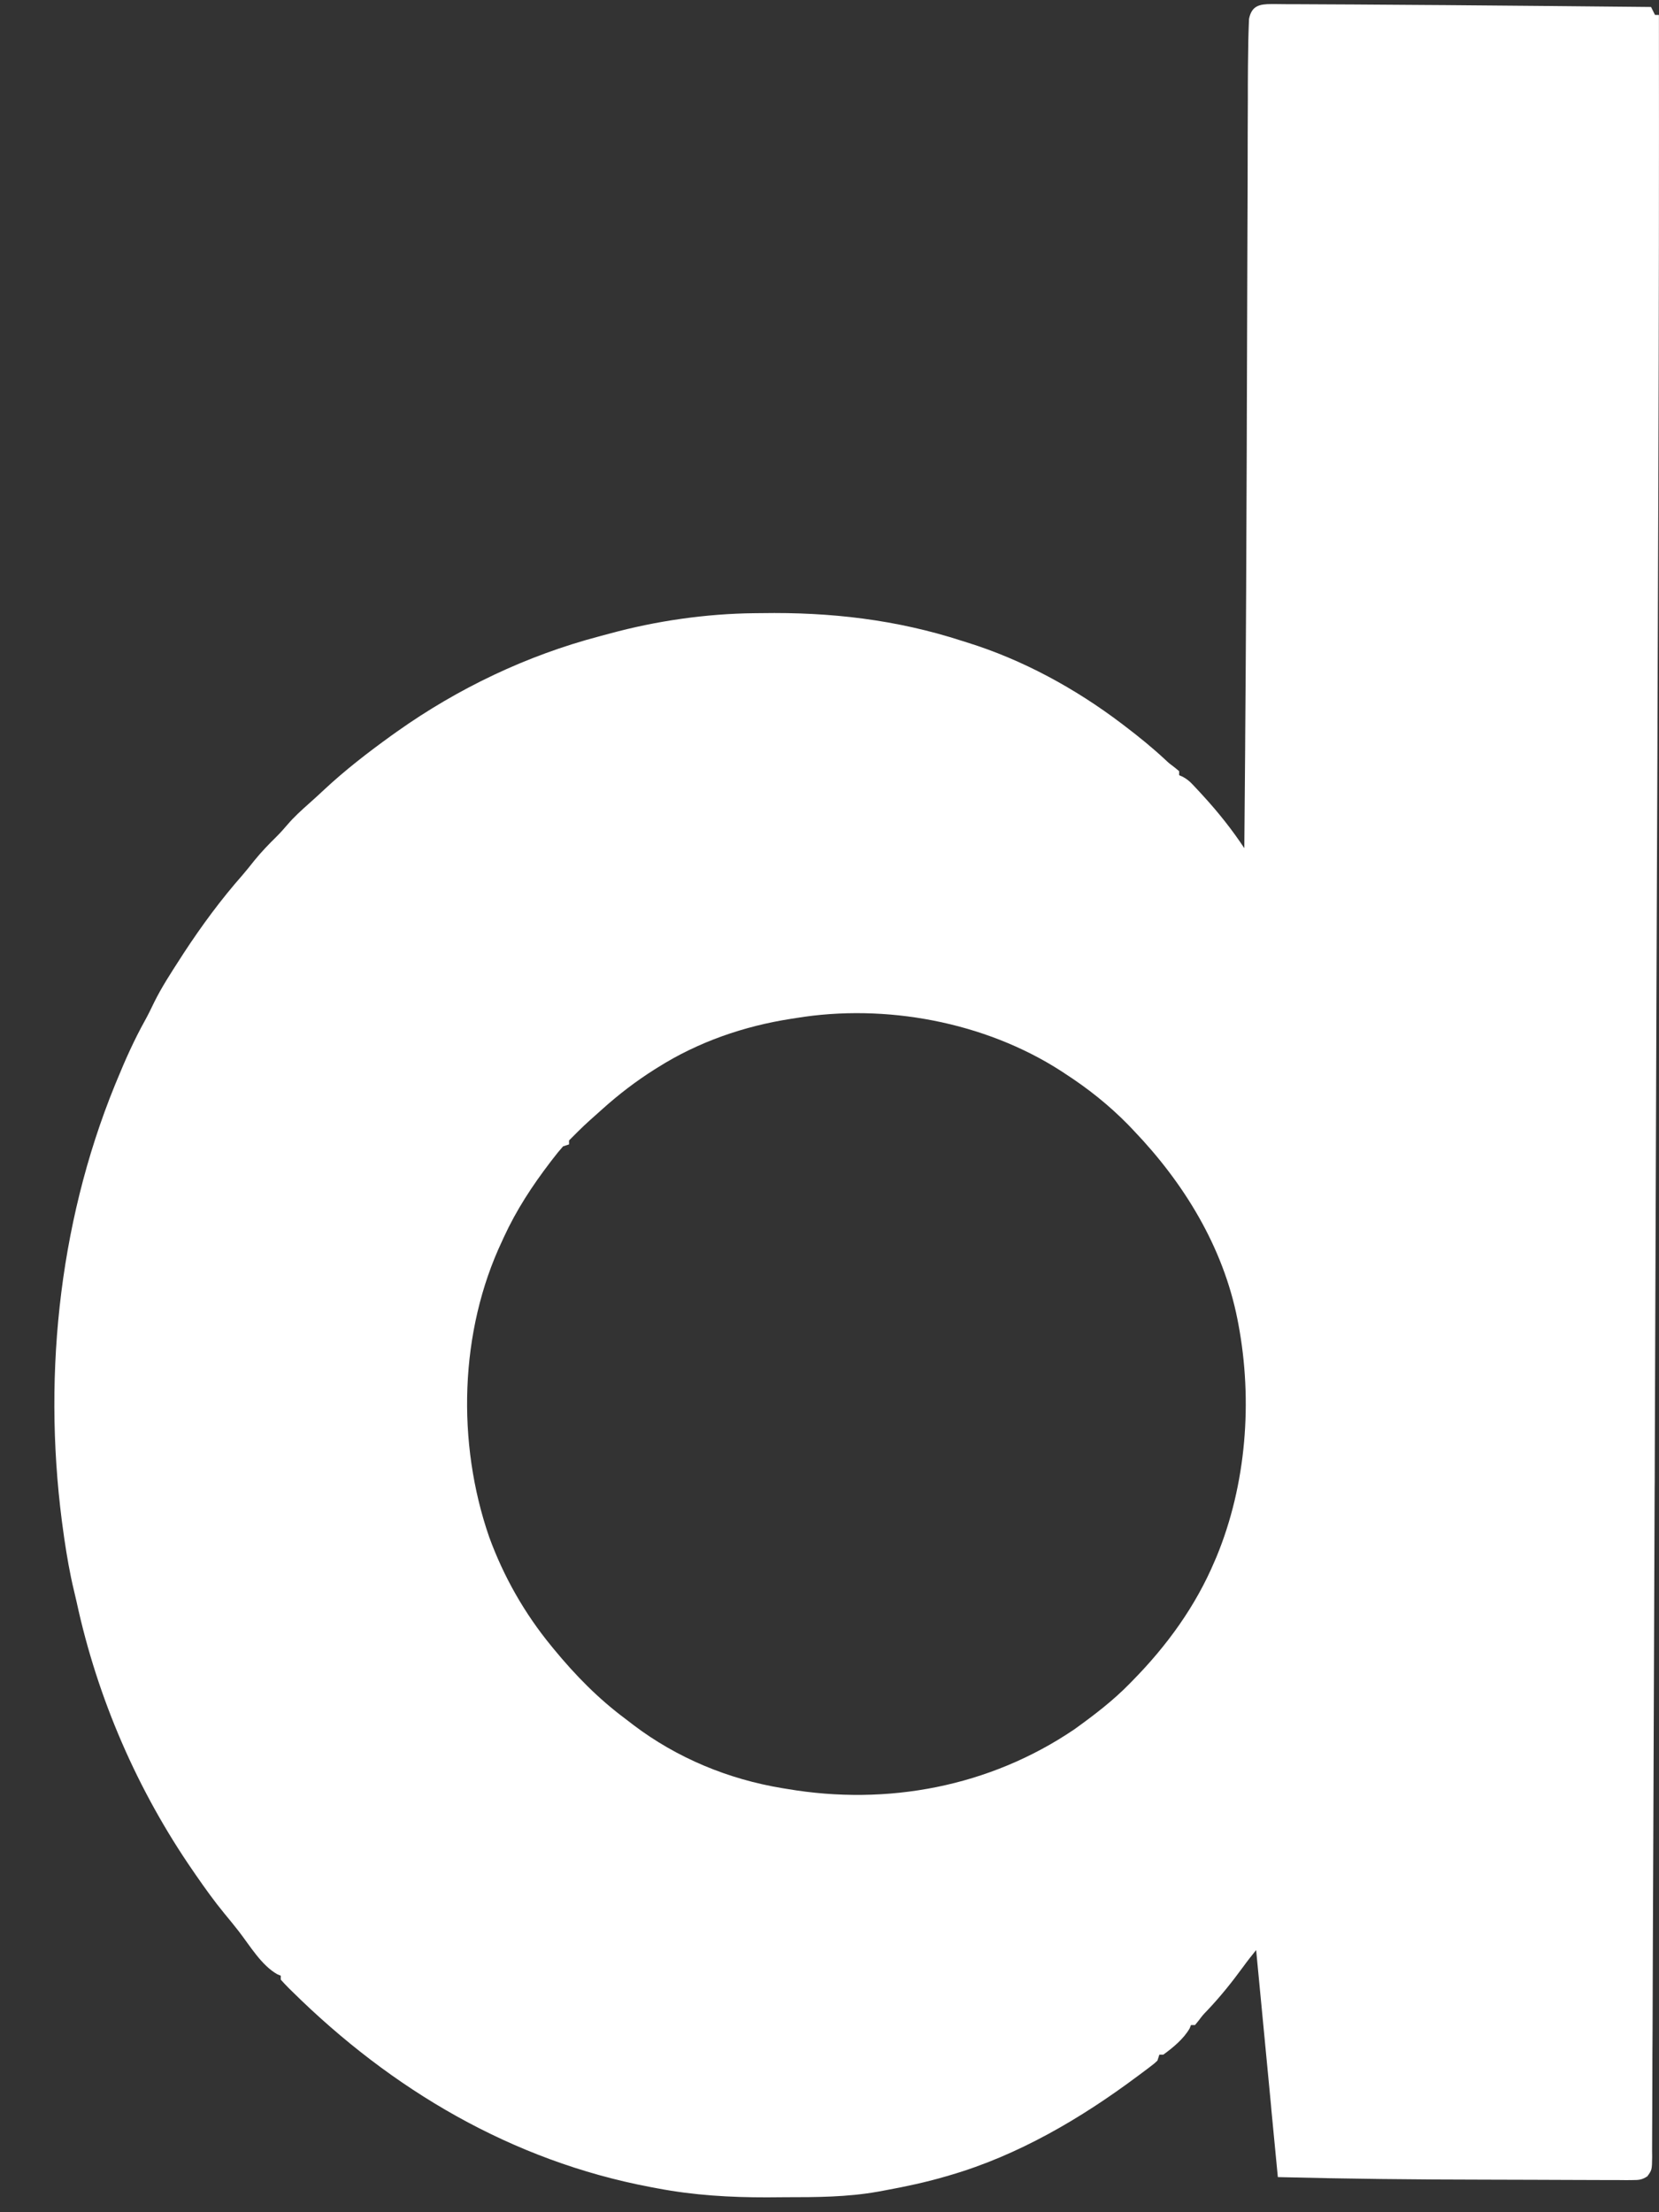 <svg width="24" height="32" viewBox="0 0 24 32" fill="none" xmlns="http://www.w3.org/2000/svg">
<rect x="0" y="0" width="24" height="32" fill="#333333" stroke="none"/>
<path id="Vector" d="M18.394 0.059C18.423 0.059 18.423 0.059 18.453 0.059C18.519 0.059 18.584 0.06 18.65 0.061C18.698 0.061 18.745 0.061 18.793 0.061C18.923 0.061 19.054 0.062 19.184 0.063C19.322 0.064 19.46 0.065 19.598 0.065C19.936 0.067 20.274 0.069 20.612 0.072C20.717 0.073 20.822 0.074 20.926 0.074C21.912 0.082 22.898 0.091 23.885 0.101C23.904 0.139 23.922 0.177 23.942 0.216C23.961 0.216 23.98 0.216 23.999 0.216C24.001 2.439 23.999 4.663 23.991 6.886C23.991 6.914 23.991 6.941 23.991 6.969C23.989 7.691 23.986 8.412 23.983 9.133C23.982 9.564 23.98 9.994 23.978 10.424C23.978 10.455 23.978 10.486 23.978 10.519C23.978 10.645 23.977 10.772 23.977 10.899C23.972 12.074 23.968 13.25 23.963 14.425C23.96 15.458 23.956 16.49 23.952 17.523C23.948 18.697 23.943 19.871 23.939 21.046C23.939 21.172 23.938 21.299 23.938 21.425C23.937 21.472 23.937 21.472 23.937 21.519C23.936 21.948 23.934 22.377 23.932 22.806C23.928 24.03 23.923 25.253 23.918 26.477C23.915 27.034 23.913 27.591 23.911 28.149C23.91 28.554 23.908 28.959 23.907 29.363C23.905 29.602 23.904 29.841 23.904 30.08C23.904 30.257 23.903 30.434 23.902 30.611C23.901 30.683 23.901 30.754 23.901 30.826C23.901 30.922 23.901 31.019 23.9 31.116C23.9 31.144 23.9 31.172 23.901 31.201C23.898 31.389 23.898 31.389 23.831 31.481C23.755 31.531 23.71 31.535 23.62 31.535C23.589 31.535 23.559 31.535 23.527 31.536C23.494 31.535 23.461 31.535 23.426 31.535C23.373 31.535 23.373 31.535 23.319 31.535C23.222 31.535 23.125 31.534 23.027 31.534C22.924 31.533 22.821 31.533 22.717 31.533C22.543 31.533 22.368 31.532 22.193 31.531C21.952 31.53 21.71 31.529 21.469 31.529C20.475 31.528 19.481 31.517 18.486 31.492C18.455 31.17 18.424 30.847 18.393 30.525C18.391 30.501 18.389 30.477 18.387 30.453C18.315 29.705 18.243 28.956 18.172 28.208C18.107 28.288 18.043 28.369 17.983 28.452C17.822 28.672 17.656 28.88 17.469 29.077C17.399 29.15 17.399 29.15 17.338 29.231C17.313 29.262 17.313 29.262 17.287 29.293C17.268 29.293 17.249 29.293 17.229 29.293C17.223 29.309 17.216 29.325 17.21 29.341C17.124 29.492 16.969 29.619 16.829 29.721C16.811 29.721 16.792 29.721 16.772 29.721C16.763 29.75 16.754 29.778 16.744 29.807C16.703 29.846 16.703 29.846 16.651 29.886C16.631 29.901 16.612 29.916 16.592 29.931C16.56 29.954 16.56 29.954 16.528 29.979C16.495 30.003 16.495 30.003 16.462 30.028C15.642 30.641 14.732 31.176 13.745 31.464C13.726 31.47 13.707 31.475 13.687 31.481C13.394 31.567 13.097 31.63 12.797 31.685C12.765 31.691 12.732 31.697 12.699 31.703C12.255 31.782 11.81 31.783 11.361 31.783C11.273 31.784 11.185 31.784 11.097 31.785C10.564 31.786 10.036 31.755 9.512 31.655C9.478 31.649 9.445 31.642 9.41 31.636C7.405 31.256 5.668 30.229 4.226 28.806C4.21 28.79 4.193 28.774 4.176 28.757C4.137 28.718 4.099 28.677 4.062 28.636C4.062 28.617 4.062 28.598 4.062 28.579C4.045 28.572 4.029 28.565 4.012 28.558C3.781 28.429 3.614 28.142 3.453 27.935C3.386 27.848 3.316 27.764 3.246 27.679C3.099 27.5 2.965 27.313 2.833 27.122C2.816 27.097 2.816 27.097 2.798 27.071C1.988 25.9 1.41 24.567 1.109 23.175C1.097 23.12 1.084 23.064 1.07 23.008C1.011 22.764 0.969 22.518 0.932 22.27C0.929 22.249 0.926 22.228 0.923 22.206C0.608 20.031 0.831 17.736 1.662 15.697C1.673 15.671 1.683 15.646 1.694 15.62C1.814 15.327 1.942 15.041 2.096 14.764C2.144 14.677 2.187 14.589 2.23 14.499C2.339 14.279 2.472 14.075 2.605 13.869C2.633 13.826 2.633 13.826 2.661 13.782C2.92 13.387 3.197 13.011 3.509 12.657C3.568 12.588 3.625 12.517 3.681 12.446C3.781 12.323 3.888 12.212 4.001 12.101C4.057 12.045 4.109 11.987 4.16 11.927C4.254 11.817 4.359 11.722 4.467 11.626C4.541 11.561 4.612 11.495 4.684 11.428C4.991 11.141 5.32 10.887 5.661 10.641C5.688 10.622 5.714 10.603 5.741 10.584C6.628 9.955 7.621 9.481 8.673 9.204C8.72 9.191 8.767 9.179 8.815 9.166C9.491 8.981 10.216 8.877 10.917 8.87C10.95 8.87 10.983 8.869 11.017 8.869C12.011 8.853 12.966 8.962 13.916 9.27C13.94 9.278 13.964 9.285 13.989 9.293C14.795 9.543 15.558 9.96 16.23 10.47C16.247 10.483 16.263 10.495 16.281 10.509C16.479 10.66 16.67 10.815 16.853 10.985C16.916 11.044 16.916 11.044 16.994 11.102C17.015 11.12 17.037 11.137 17.058 11.155C17.058 11.174 17.058 11.193 17.058 11.213C17.084 11.224 17.084 11.224 17.11 11.236C17.173 11.27 17.211 11.303 17.26 11.355C17.284 11.38 17.284 11.38 17.309 11.407C17.326 11.425 17.342 11.444 17.36 11.462C17.377 11.481 17.395 11.5 17.413 11.52C17.628 11.755 17.825 12.003 18.001 12.269C18.005 11.793 18.009 11.317 18.013 10.84C18.013 10.779 18.014 10.718 18.014 10.657C18.025 9.272 18.031 7.886 18.036 6.501C18.036 6.371 18.037 6.241 18.037 6.111C18.04 5.298 18.043 4.485 18.045 3.672C18.046 3.312 18.047 2.952 18.049 2.592C18.049 2.373 18.05 2.155 18.05 1.937C18.051 1.772 18.051 1.607 18.052 1.441C18.052 1.374 18.052 1.307 18.052 1.24C18.053 1.041 18.054 0.843 18.058 0.644C18.058 0.608 18.058 0.608 18.059 0.572C18.06 0.508 18.063 0.444 18.065 0.379C18.067 0.344 18.068 0.31 18.069 0.274C18.107 0.084 18.217 0.059 18.394 0.059ZM11.517 14.726C11.493 14.729 11.47 14.733 11.446 14.737C10.765 14.842 10.101 15.071 9.517 15.44C9.501 15.45 9.484 15.461 9.467 15.471C9.199 15.641 8.954 15.828 8.718 16.04C8.694 16.061 8.694 16.061 8.671 16.082C8.445 16.283 8.445 16.283 8.232 16.497C8.232 16.516 8.232 16.534 8.232 16.554C8.204 16.563 8.175 16.573 8.146 16.582C8.096 16.639 8.049 16.695 8.003 16.756C7.99 16.773 7.976 16.791 7.962 16.809C7.698 17.155 7.471 17.501 7.289 17.896C7.281 17.915 7.272 17.934 7.263 17.953C6.645 19.262 6.606 20.871 7.076 22.231C7.285 22.805 7.588 23.338 7.975 23.809C7.988 23.825 8.001 23.841 8.015 23.858C8.324 24.233 8.653 24.569 9.043 24.86C9.085 24.891 9.126 24.923 9.167 24.955C9.798 25.432 10.537 25.737 11.317 25.866C11.339 25.869 11.362 25.873 11.385 25.877C12.838 26.124 14.318 25.845 15.542 25.015C15.822 24.814 16.104 24.599 16.344 24.352C16.358 24.338 16.372 24.323 16.386 24.309C16.881 23.806 17.297 23.233 17.572 22.581C17.585 22.551 17.585 22.551 17.598 22.521C18.031 21.474 18.124 20.264 17.915 19.153C17.91 19.129 17.906 19.106 17.901 19.081C17.694 18.037 17.129 17.115 16.401 16.354C16.375 16.327 16.349 16.3 16.323 16.272C16.043 15.986 15.737 15.743 15.401 15.526C15.384 15.514 15.367 15.503 15.348 15.491C14.245 14.781 12.809 14.514 11.517 14.726Z" fill="white"/>
</svg>
